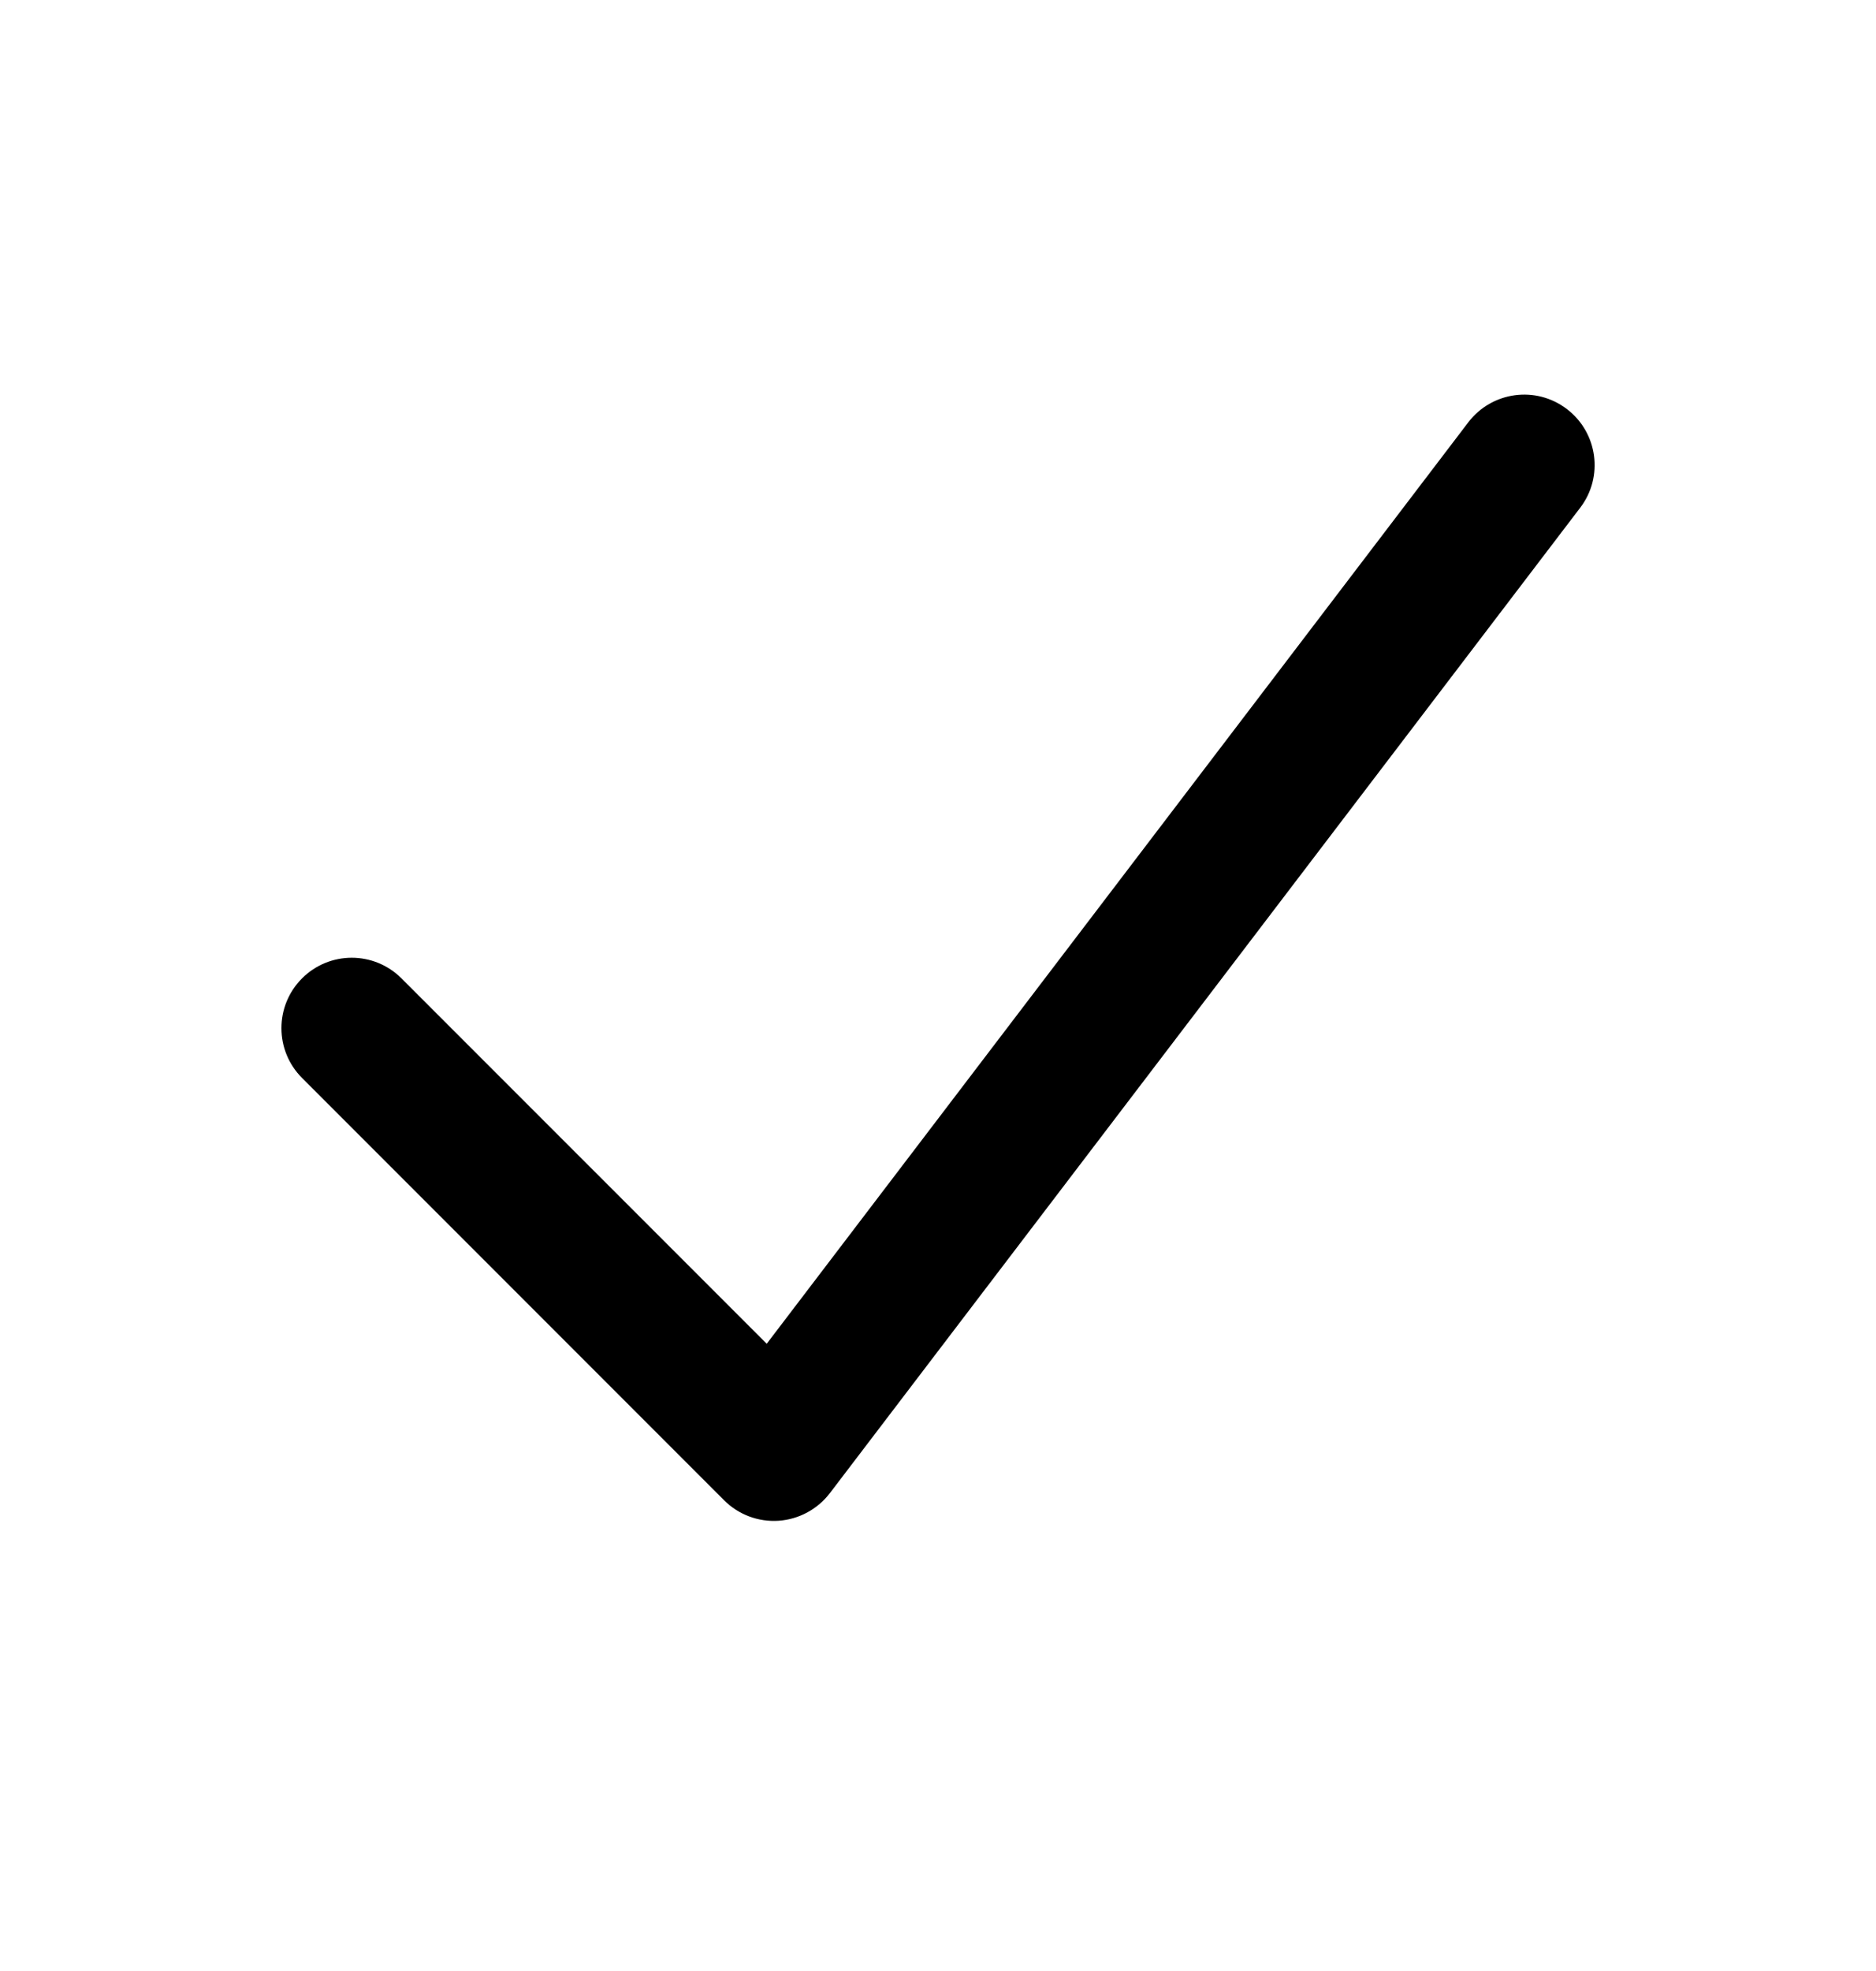<svg width="20" height="21" viewBox="0 0 20 21" fill="none" xmlns="http://www.w3.org/2000/svg">
<path fill-rule="evenodd" clip-rule="evenodd" d="M16.704 4.358C17.034 4.609 17.098 5.08 16.847 5.409L8.847 15.909C8.715 16.081 8.516 16.188 8.3 16.203C8.084 16.217 7.873 16.138 7.72 15.985L3.22 11.485C2.927 11.192 2.927 10.717 3.22 10.424C3.513 10.131 3.987 10.131 4.28 10.424L8.174 14.317L15.653 4.5C15.905 4.17 16.375 4.107 16.704 4.358Z" fill="black"/>
</svg>
